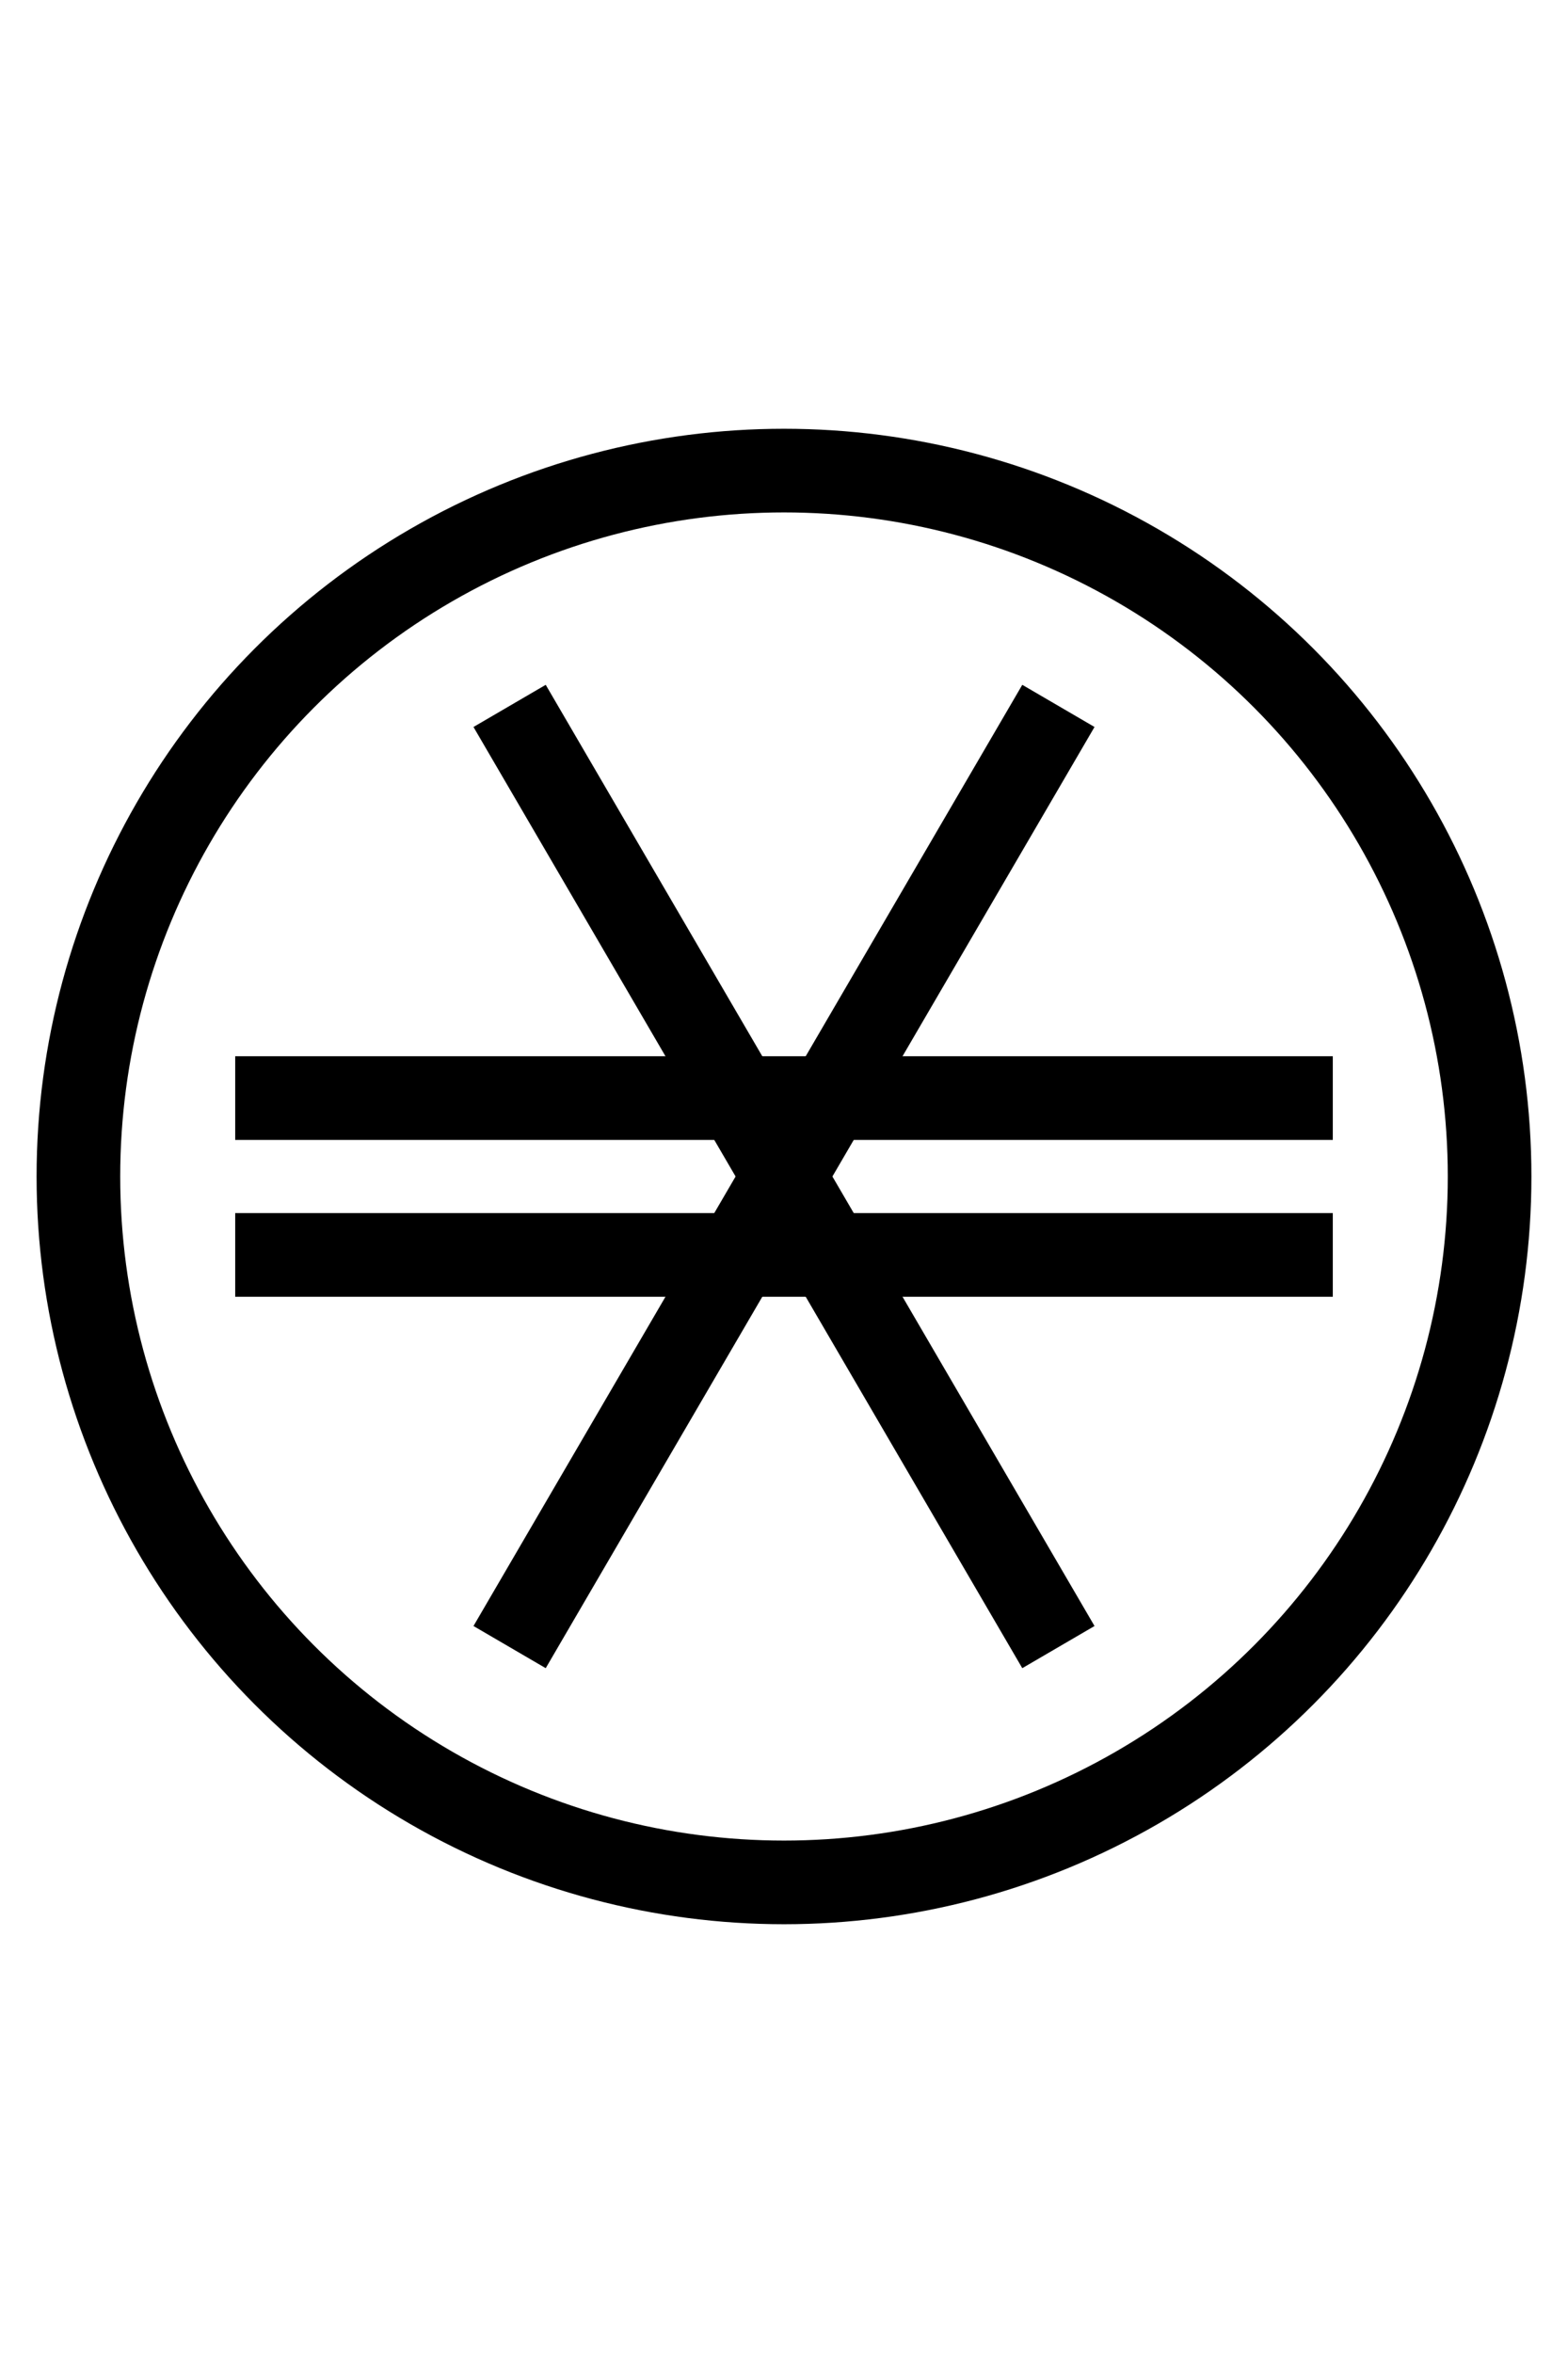 <?xml version="1.0" encoding="utf-8"?>
<svg version="1.1" xmlns="http://www.w3.org/2000/svg" xmlns:xlink="http://www.w3.org/1999/xlink" width="100%" height="100%" viewBox="0 0 100 150">
  <rect width="100%" height="100%" fill="white"/>
  <line x1="32.5" y1="45"  x2="67.5" y2="105" stroke="black" stroke-width="4pt"/>
  <line x1="32.5" y1="105" x2="67.5" y2="45" stroke="black" stroke-width="4pt"/>
  <line x1="15"   y1="70"  x2="85"   y2="70"  stroke="black" stroke-width="4pt"/>
  <line x1="15"   y1="80"  x2="85"   y2="80"  stroke="black" stroke-width="4pt"/>
  <circle cx="50" cy="75" r="45"         stroke="black" stroke-width="4pt" fill="transparent"/>
</svg>